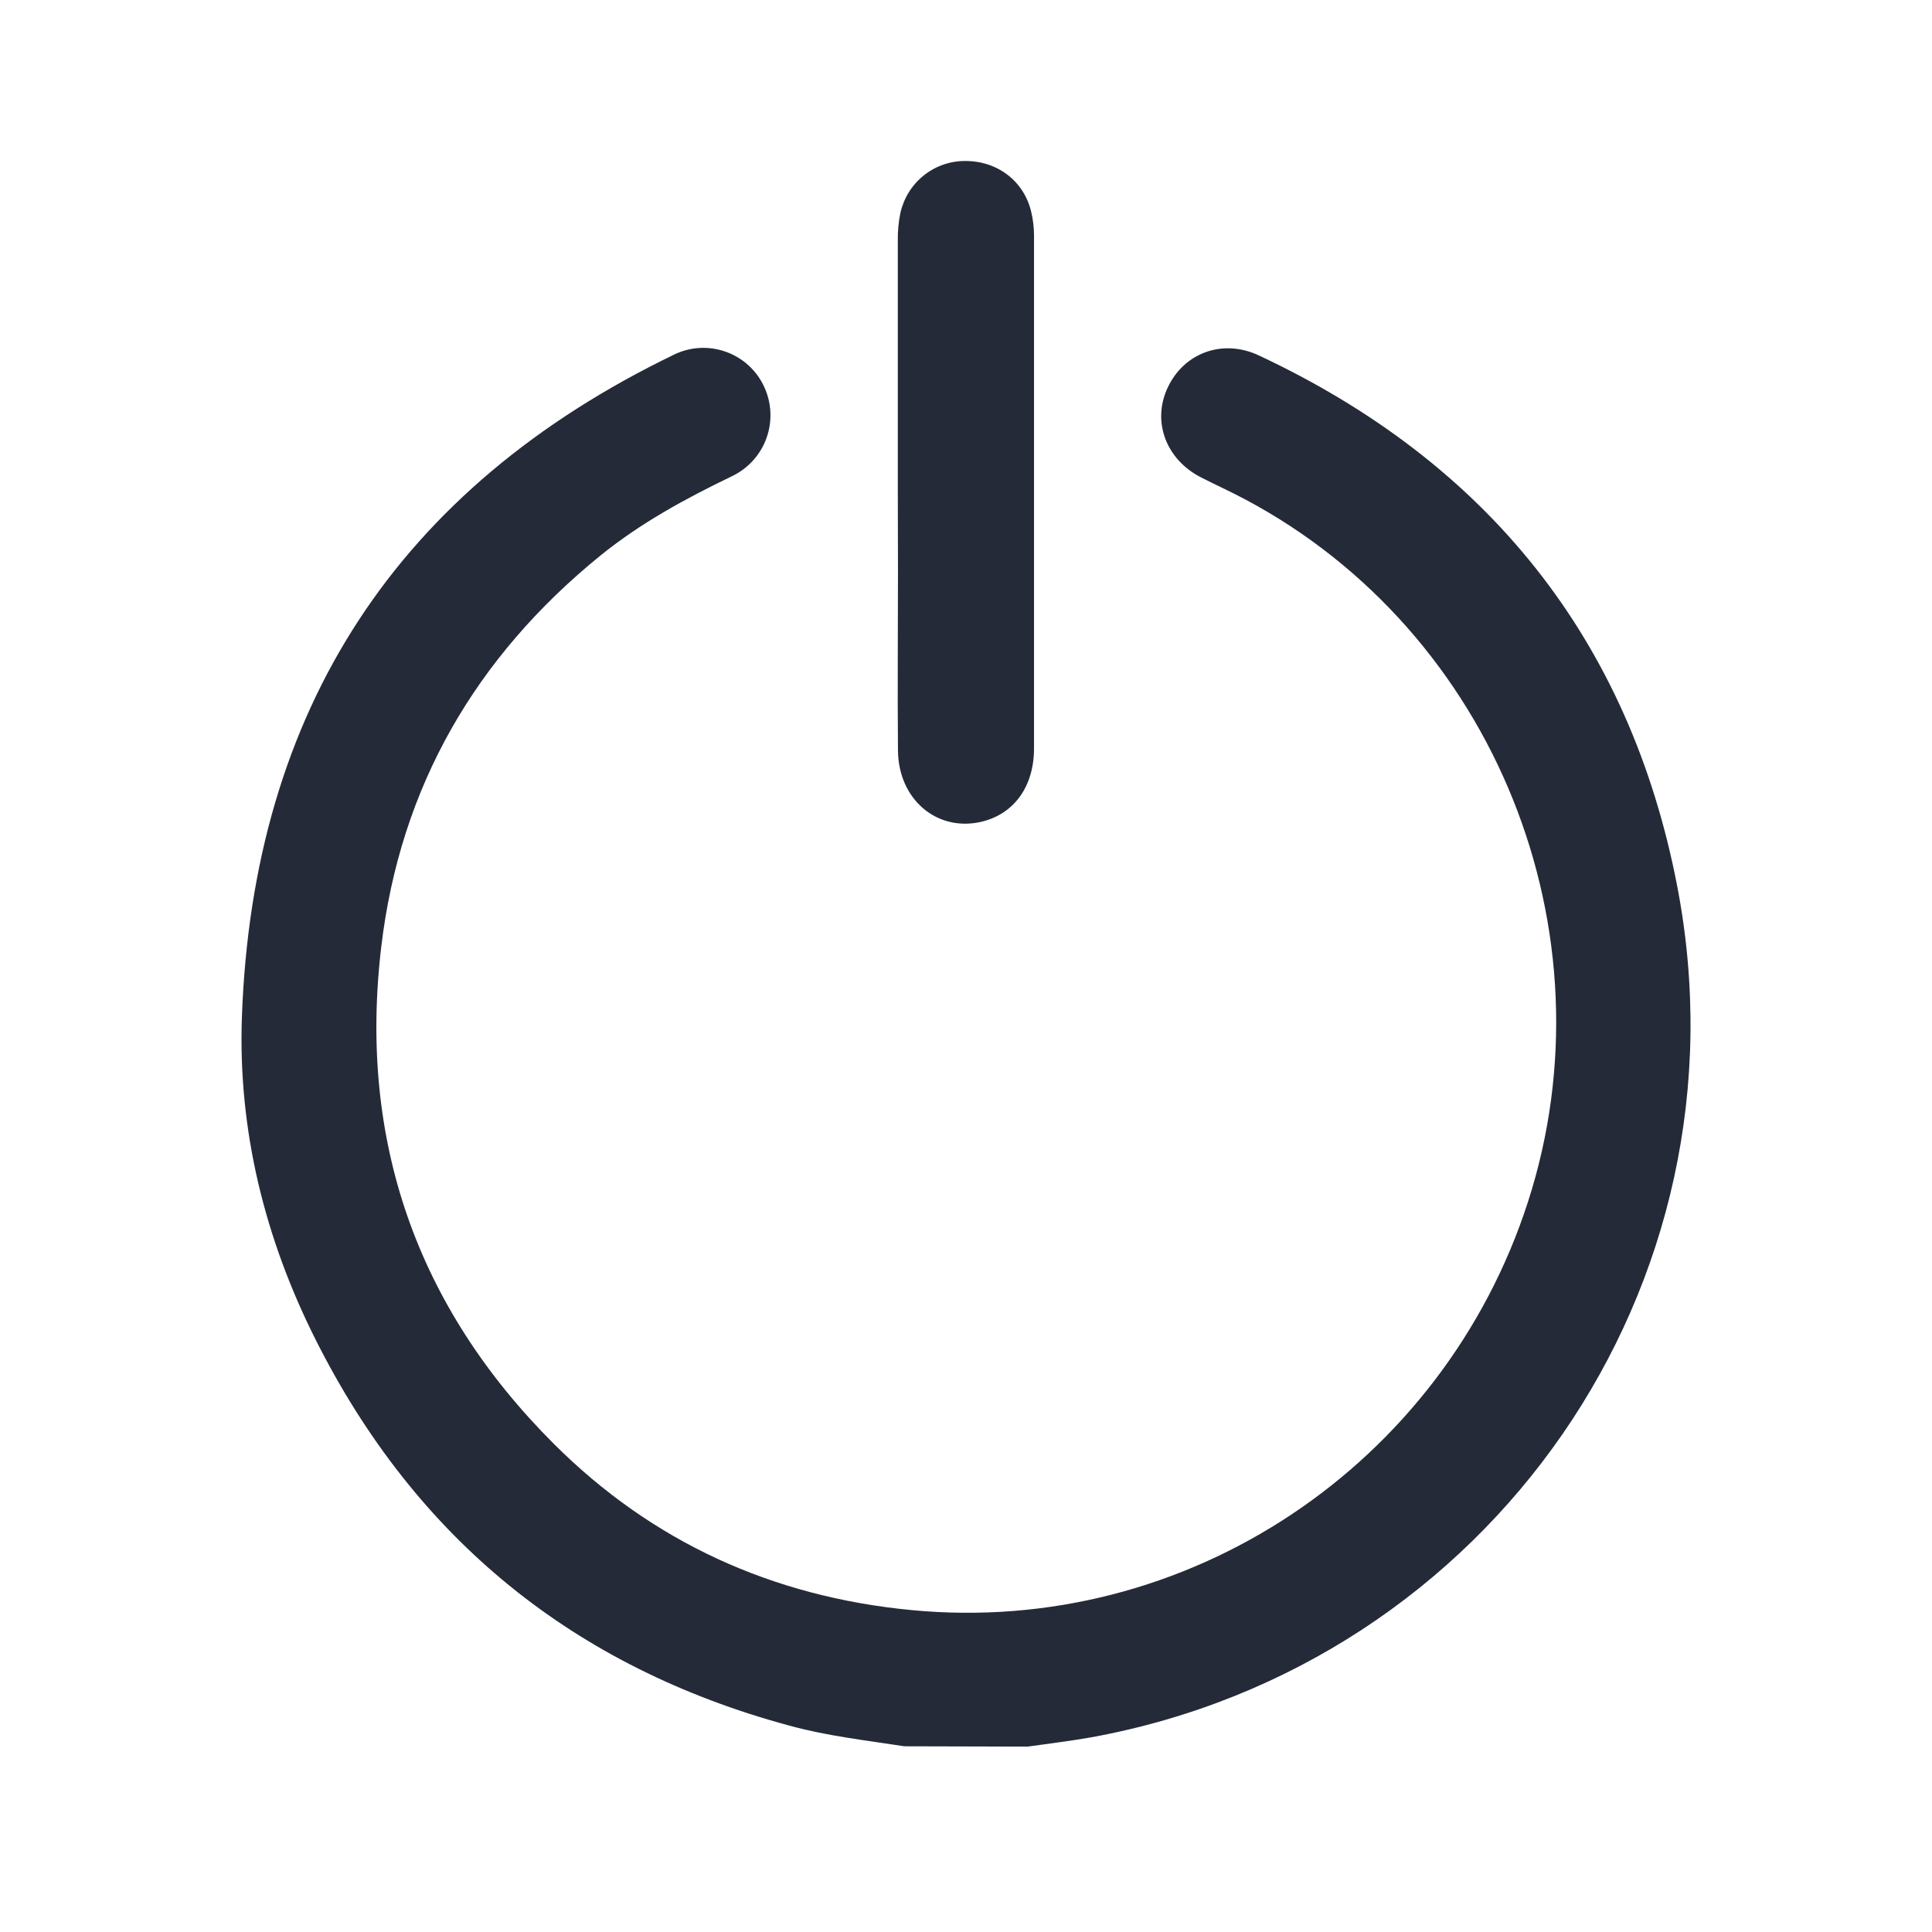 <svg width="24" height="24" viewBox="0 0 24 24" fill="none" xmlns="http://www.w3.org/2000/svg">
<path d="M11.234 21.693C10.756 21.619 10.274 21.565 9.805 21.436C7.133 20.713 5.164 19.119 3.919 16.638C3.288 15.382 2.955 14.035 3.005 12.633C3.141 8.815 4.941 6.061 8.38 4.402C8.579 4.307 8.808 4.295 9.017 4.37C9.225 4.444 9.396 4.598 9.49 4.799C9.585 4.999 9.597 5.229 9.523 5.438C9.449 5.647 9.295 5.818 9.096 5.914C8.519 6.192 7.959 6.496 7.459 6.901C5.91 8.159 4.971 9.773 4.736 11.763C4.451 14.162 5.176 16.234 6.88 17.936C8.103 19.157 9.598 19.836 11.322 20.001C14.754 20.331 17.926 18.194 18.98 14.933C20.064 11.582 18.571 7.854 15.469 6.204C15.289 6.108 15.103 6.024 14.921 5.931C14.484 5.709 14.307 5.235 14.506 4.814C14.708 4.382 15.19 4.205 15.637 4.415C18.472 5.742 20.247 7.943 20.837 11.019C21.785 15.966 18.508 20.677 13.559 21.581C13.296 21.628 13.03 21.659 12.765 21.697L11.234 21.693Z" fill="#242A38"/>
<path d="M11.153 6.121C11.153 5.077 11.153 4.033 11.153 2.988C11.151 2.873 11.162 2.758 11.185 2.645C11.226 2.463 11.327 2.299 11.472 2.182C11.618 2.064 11.799 2 11.985 2C12.389 1.996 12.722 2.25 12.811 2.635C12.833 2.728 12.844 2.824 12.845 2.92C12.845 5.045 12.845 7.17 12.845 9.295C12.845 9.776 12.593 10.116 12.184 10.21C11.638 10.333 11.161 9.931 11.155 9.325C11.148 8.589 11.155 7.853 11.155 7.117L11.153 6.121Z" fill="#242A38"/>
</svg>
